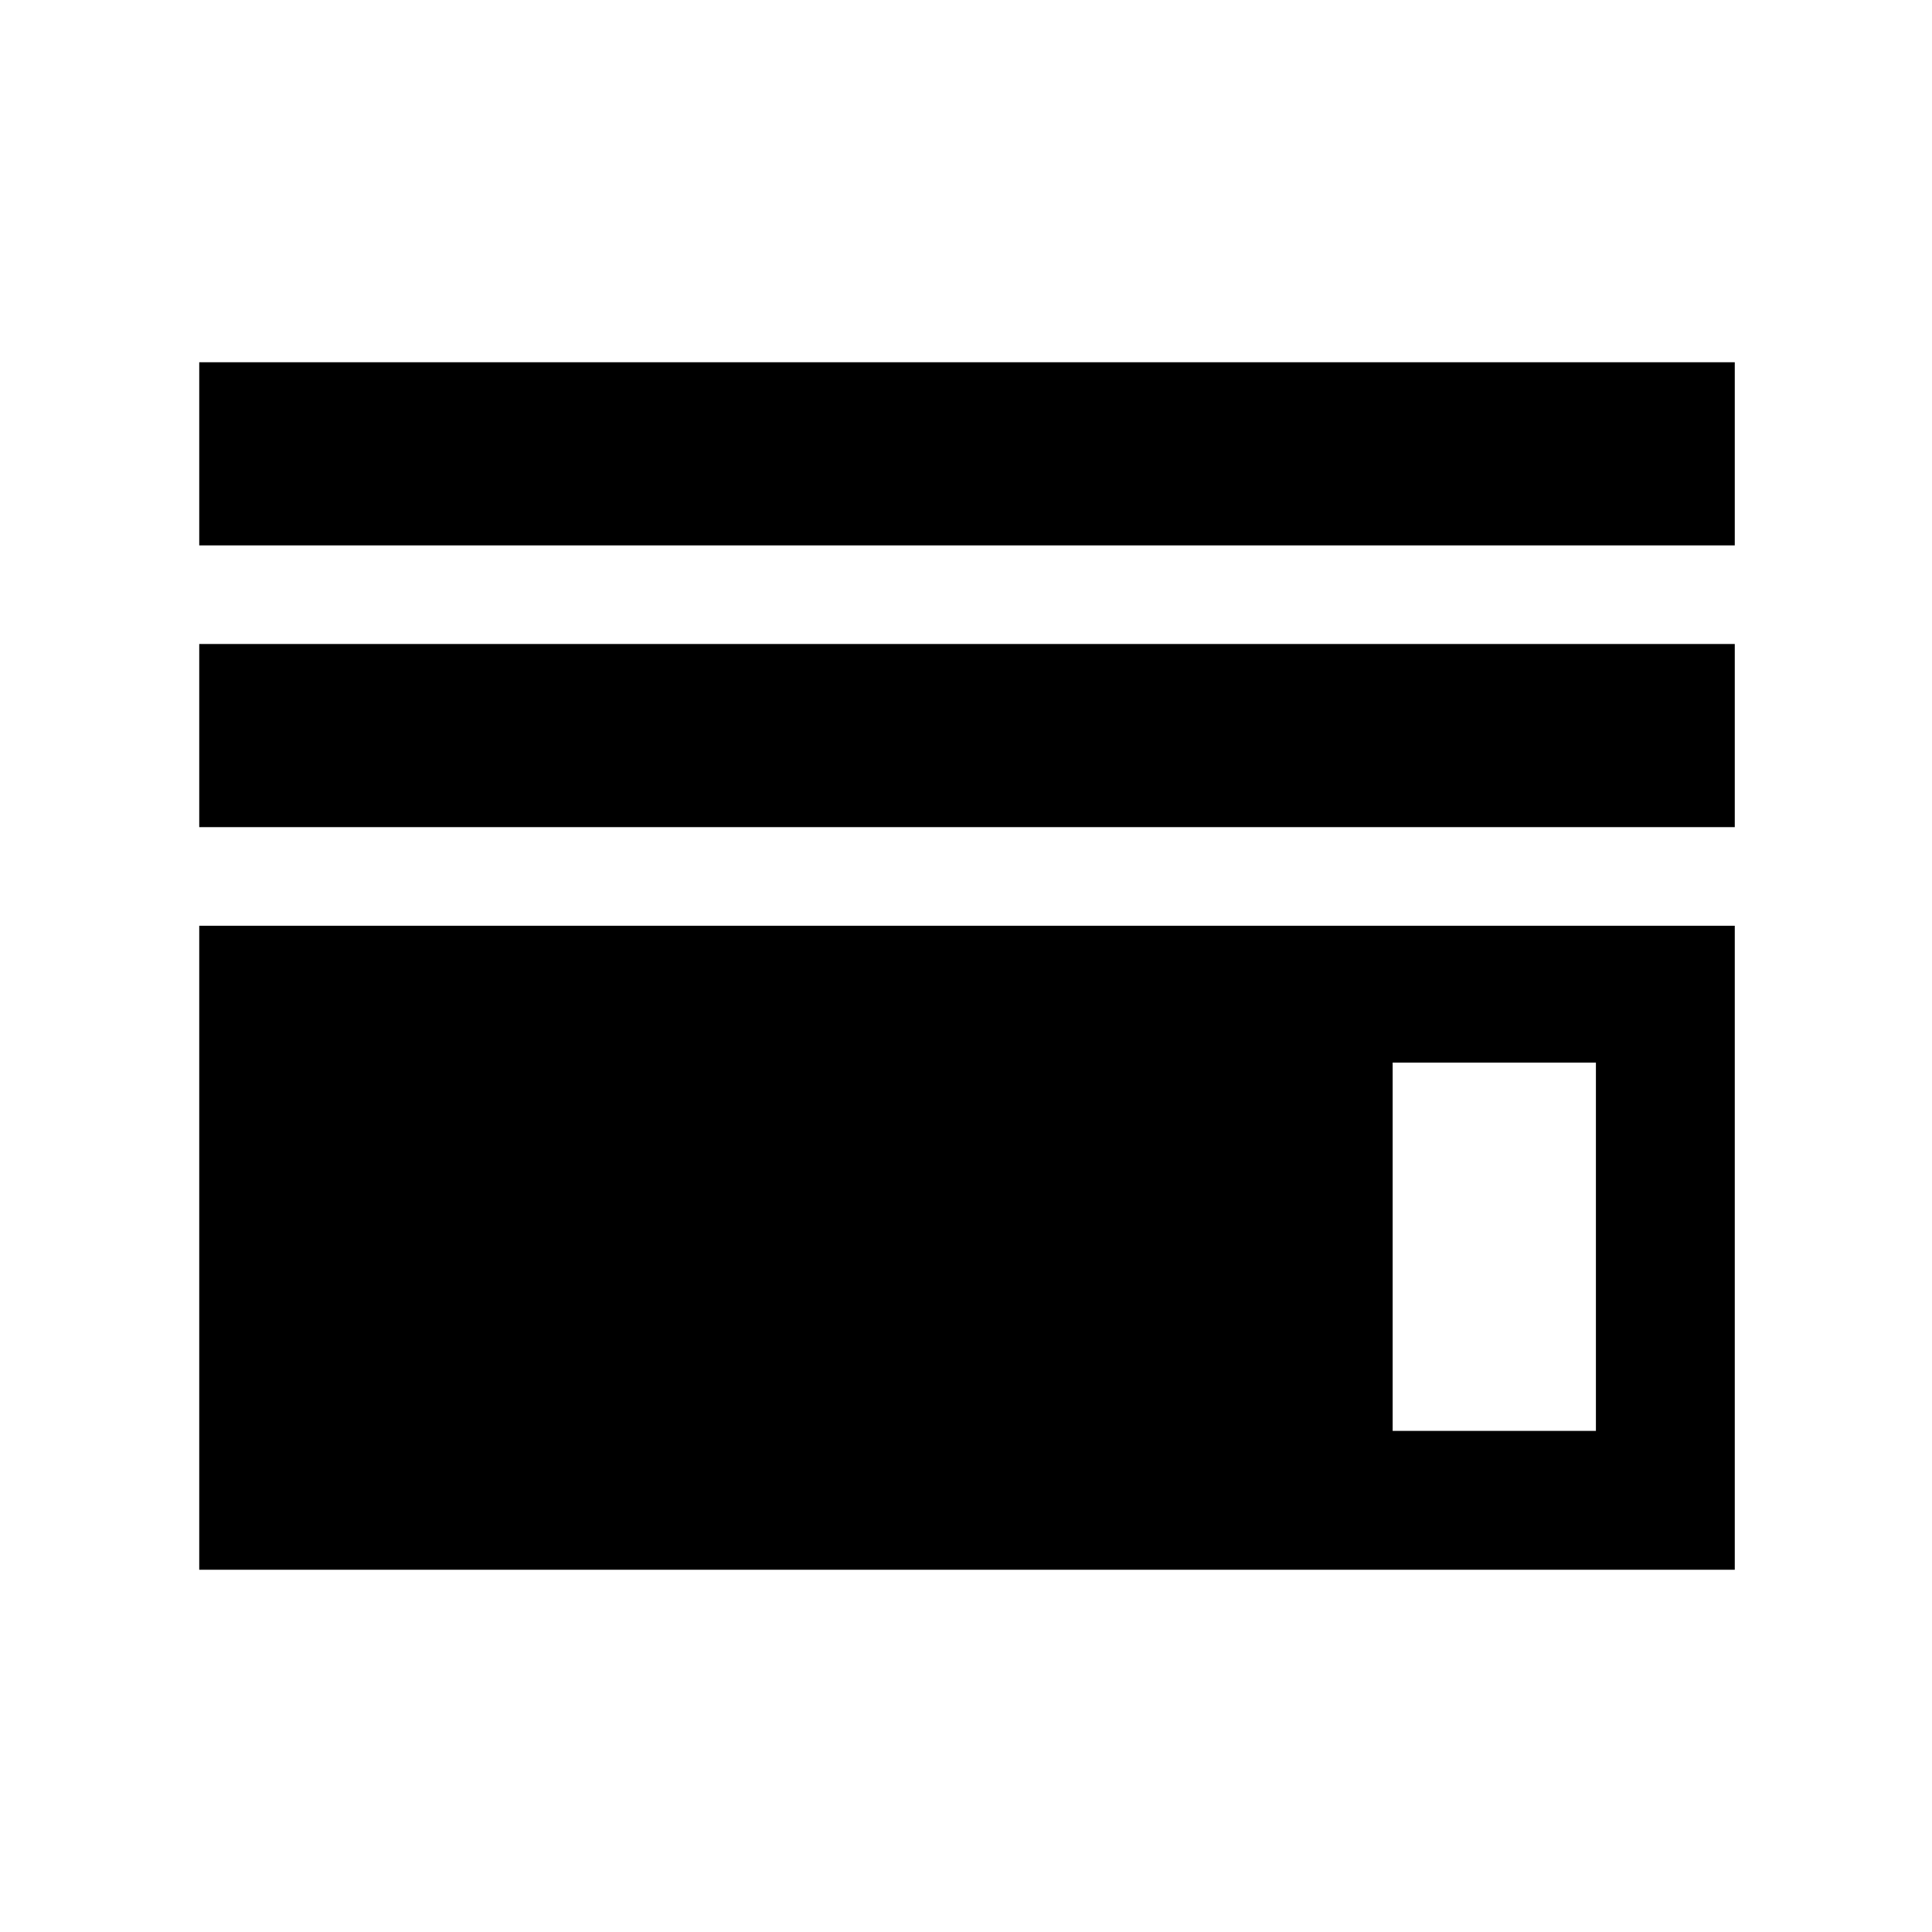 <svg xmlns="http://www.w3.org/2000/svg" height="48" width="48"><path d="M4.95 13.55V9H43.1V13.55ZM4.95 20.55V16H43.1V20.55ZM4.95 39V23H43.1V39ZM8.4 35.55H39.65V26.4H8.4ZM8.4 35.55V26.4H34.6V35.55Z"/></svg>